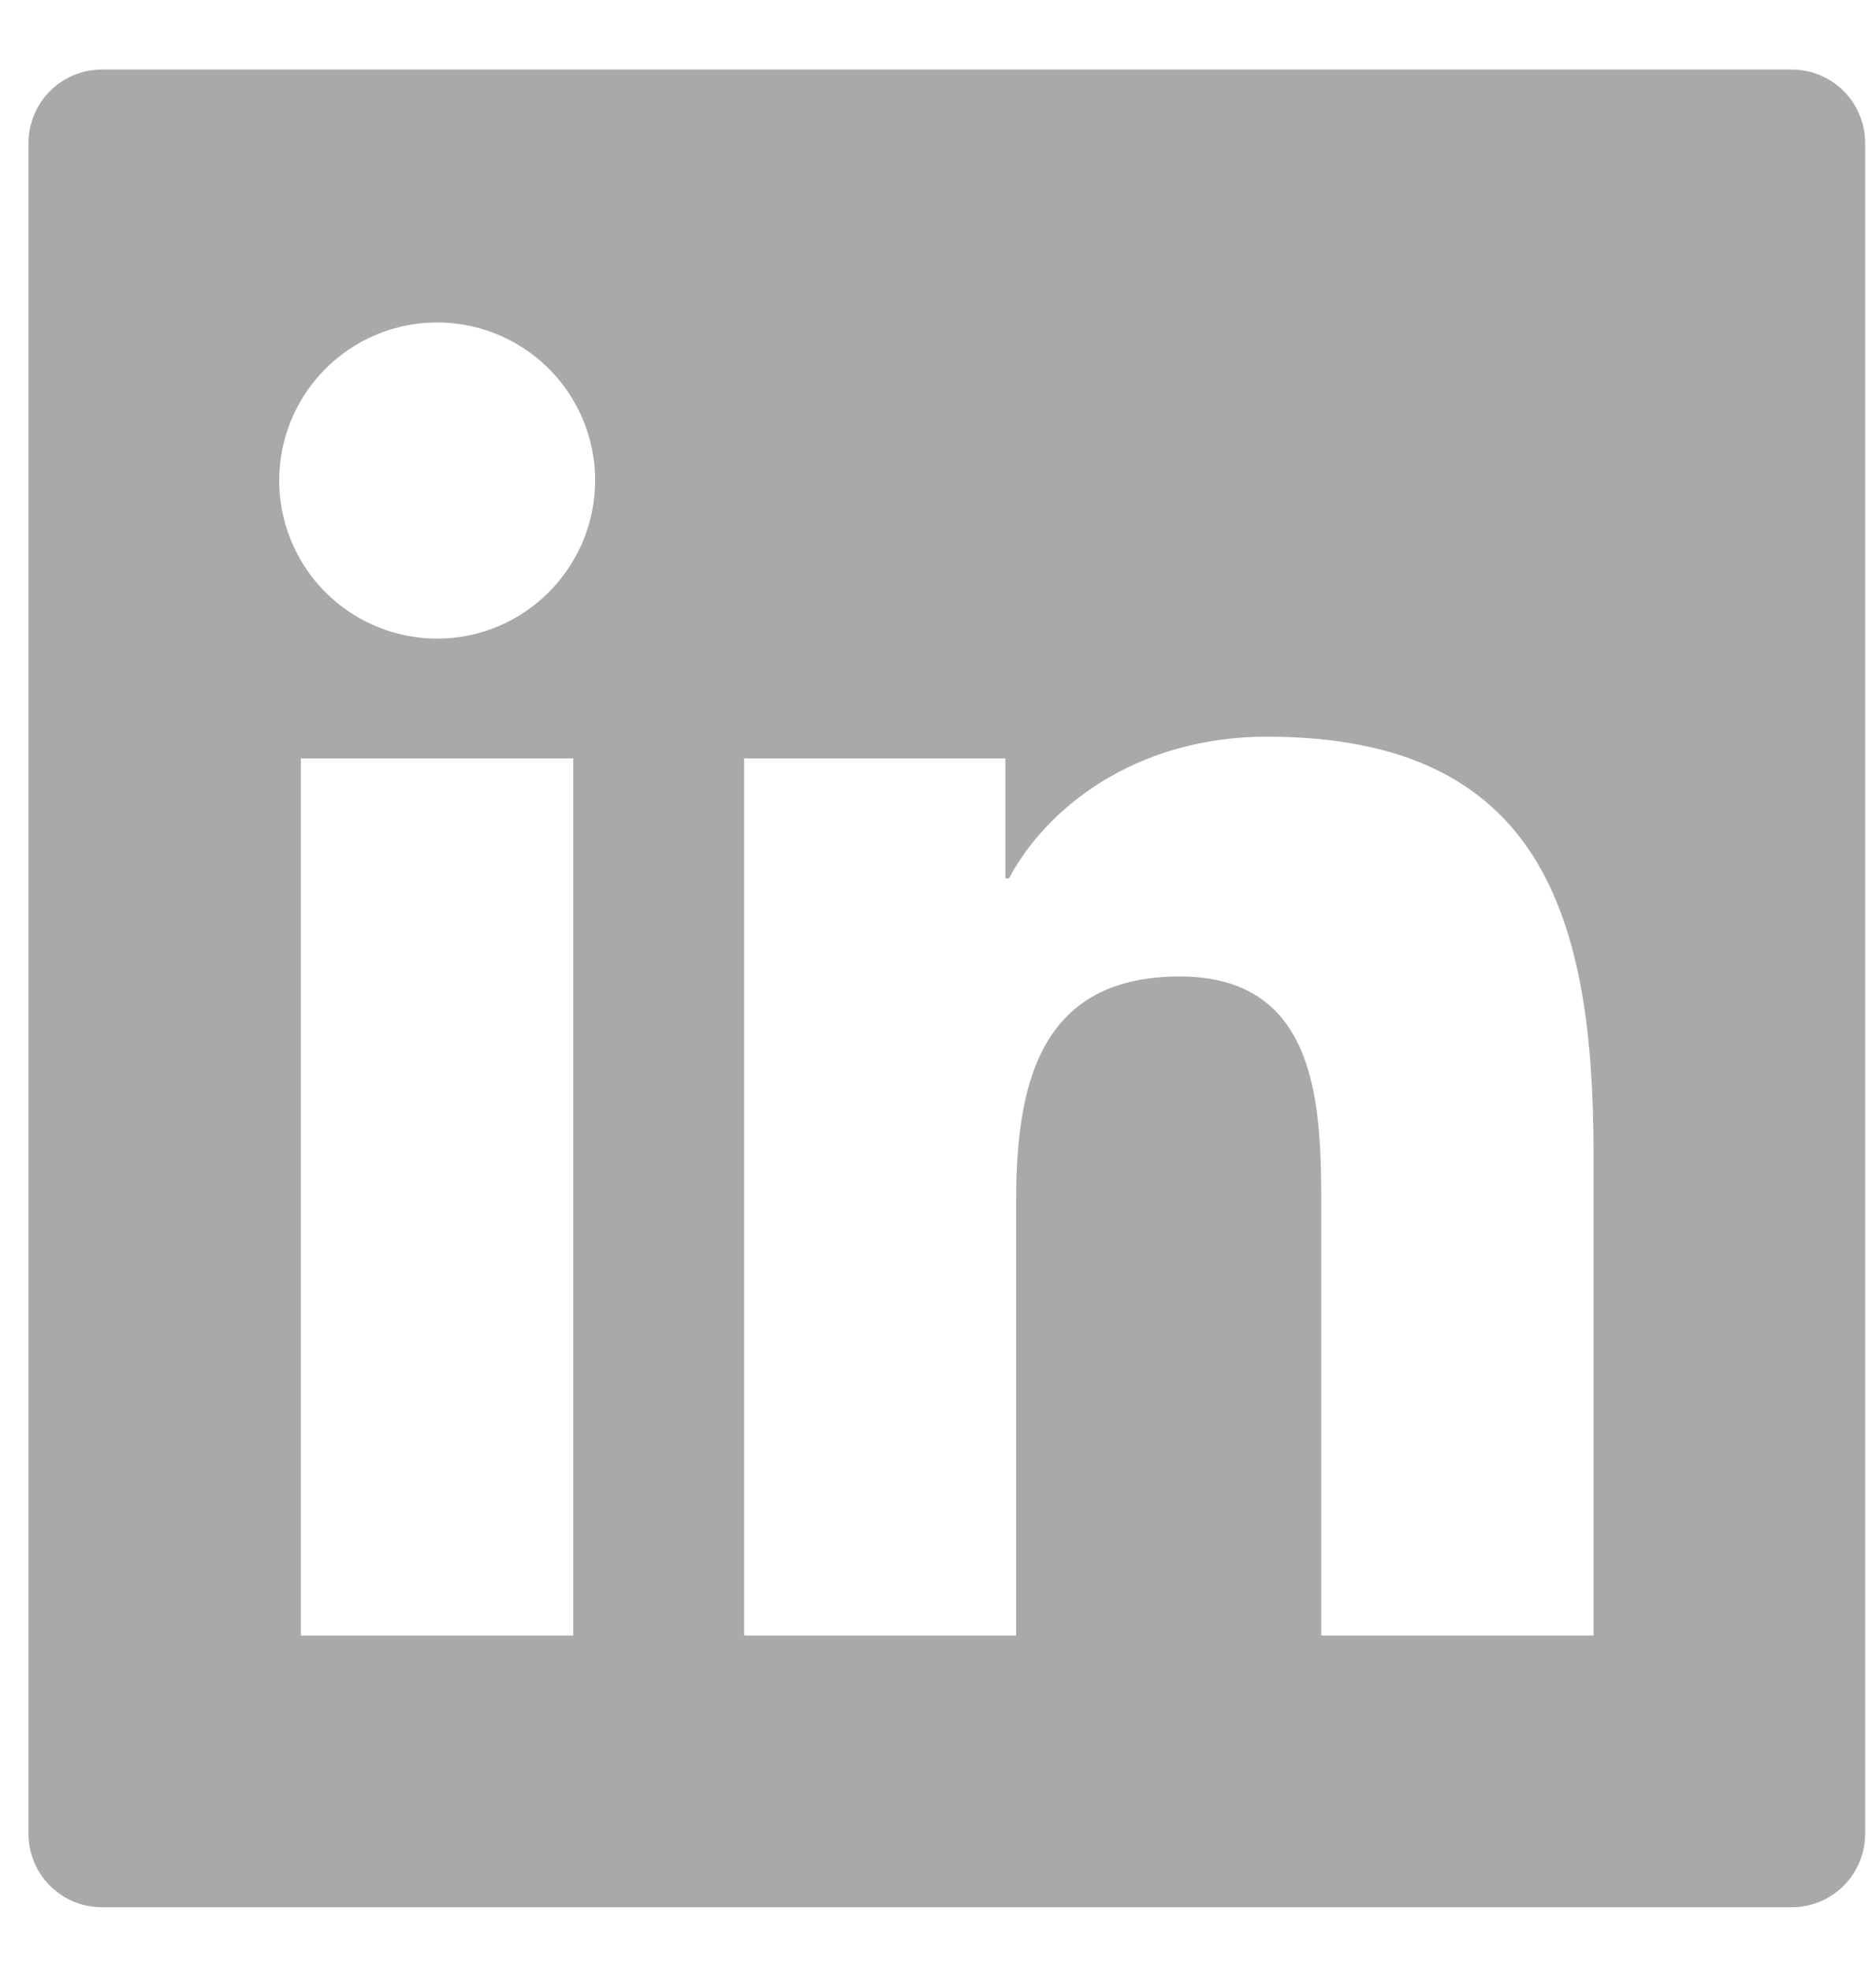<svg width="20" height="21" viewBox="0 0 20 21" fill="none" xmlns="http://www.w3.org/2000/svg">
<path d="M19.101 0.741H1.087C0.654 0.741 0.304 1.091 0.304 1.524V19.538C0.304 19.971 0.654 20.321 1.087 20.321H19.101C19.534 20.321 19.884 19.971 19.884 19.538V1.524C19.884 1.091 19.534 0.741 19.101 0.741ZM6.112 17.426H3.207V8.081H6.112V17.426ZM4.661 6.804C4.328 6.804 4.002 6.705 3.725 6.52C3.448 6.335 3.232 6.072 3.105 5.764C2.977 5.456 2.944 5.118 3.009 4.791C3.074 4.465 3.234 4.165 3.47 3.929C3.705 3.694 4.005 3.533 4.332 3.468C4.659 3.403 4.997 3.437 5.305 3.564C5.613 3.692 5.876 3.907 6.061 4.184C6.246 4.461 6.345 4.787 6.345 5.12C6.342 6.05 5.588 6.804 4.661 6.804ZM16.989 17.426H14.086V12.881C14.086 11.796 14.066 10.404 12.576 10.404C11.066 10.404 10.833 11.584 10.833 12.802V17.426H7.933V8.081H10.718V9.359H10.757C11.144 8.625 12.091 7.849 13.506 7.849C16.448 7.849 16.989 9.785 16.989 12.301V17.426Z" fill="#A9A9A9"/>
</svg>
